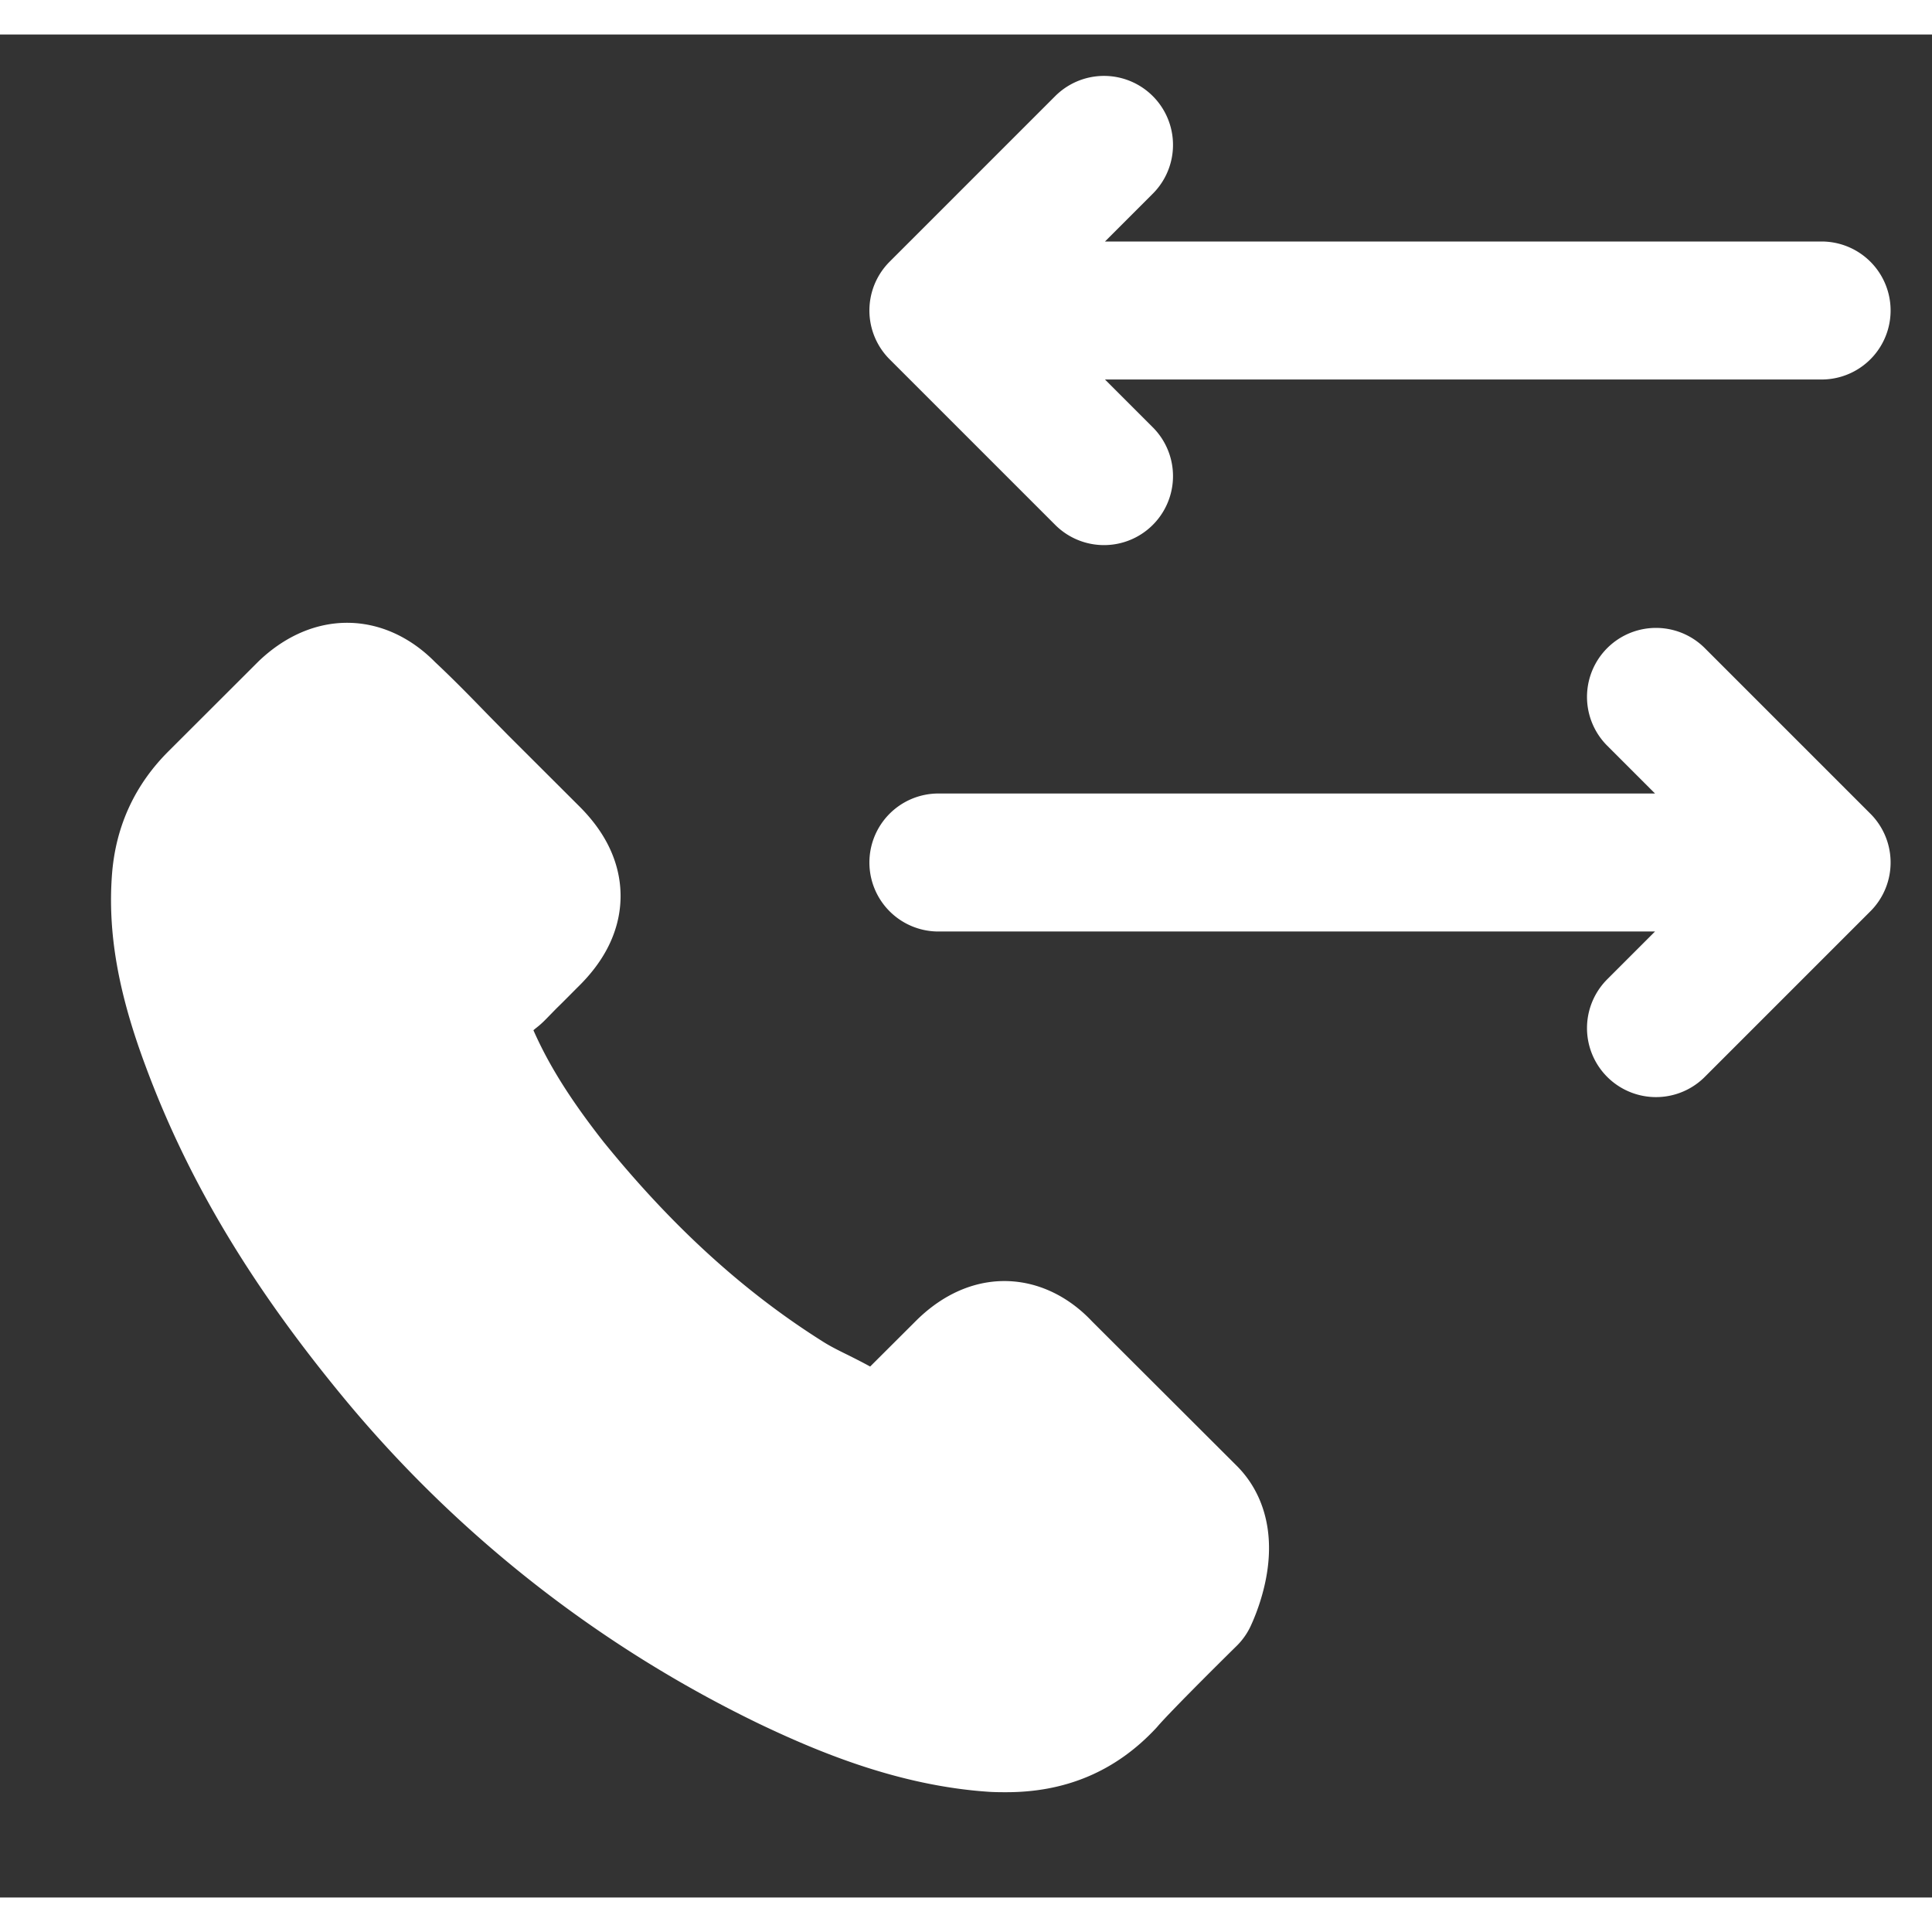 <svg xmlns="http://www.w3.org/2000/svg" width="48" height="48" fill="none" viewBox="0 0 28 27">
  <rect x="0" y="0" width="28" height="27" fill="#333333" stroke="none"/>
  <path stroke="#fff" stroke-linecap="round" stroke-linejoin="round" stroke-width="2" d="M17.22 22.642s-.965.949-1.202 1.227c-.386.411-.84.605-1.435.605-.057 0-.118 0-.175-.003-1.134-.073-2.187-.515-2.977-.892a16.948 16.948 0 0 1-5.633-4.402C4.496 17.61 3.626 16.164 3.05 14.61c-.355-.948-.485-1.687-.428-2.384.039-.446.21-.815.527-1.131L4.45 9.796c.187-.175.386-.27.58-.27.241 0 .436.144.558.266l.011.012c.233.217.454.441.687.681.118.122.24.244.363.37l1.042 1.04c.404.403.404.777 0 1.18-.111.11-.218.221-.329.328-.32.327-.068.076-.4.373-.008.008-.016.011-.02.02-.328.327-.267.647-.198.864l.012.034c.27.655.652 1.272 1.232 2.007l.004.004c1.053 1.295 2.164 2.304 3.389 3.077.156.1.317.18.47.255.137.069.267.134.377.202.015.008.03.02.046.027.13.065.252.095.378.095.317 0 .515-.198.58-.263l.748-.746c.13-.13.336-.286.576-.286.237 0 .432.149.55.278l.008.008 2.102 2.098c.393.389.004 1.192.004 1.192ZM16 6.4 13.6 4m0 0L16 1.6M13.6 4h12.8M24 9.6l2.4 2.4m0 0L24 14.4m2.4-2.4H13.6"/>
  <rect width="17.045" height="3.331" x="3.688" y="11.428" fill="#fff" rx="1.666" transform="rotate(44.79 3.688 11.428)"/>
  <rect width="5.849" height="3.331" x="4.348" y="9" fill="#fff" rx="1.666" transform="rotate(44.79 4.348 9)"/>
  <rect width="4.218" height="3.331" x="14.504" y="19.149" fill="#fff" rx="1.666" transform="rotate(44.79 14.504 19.15)"/>
</svg>
